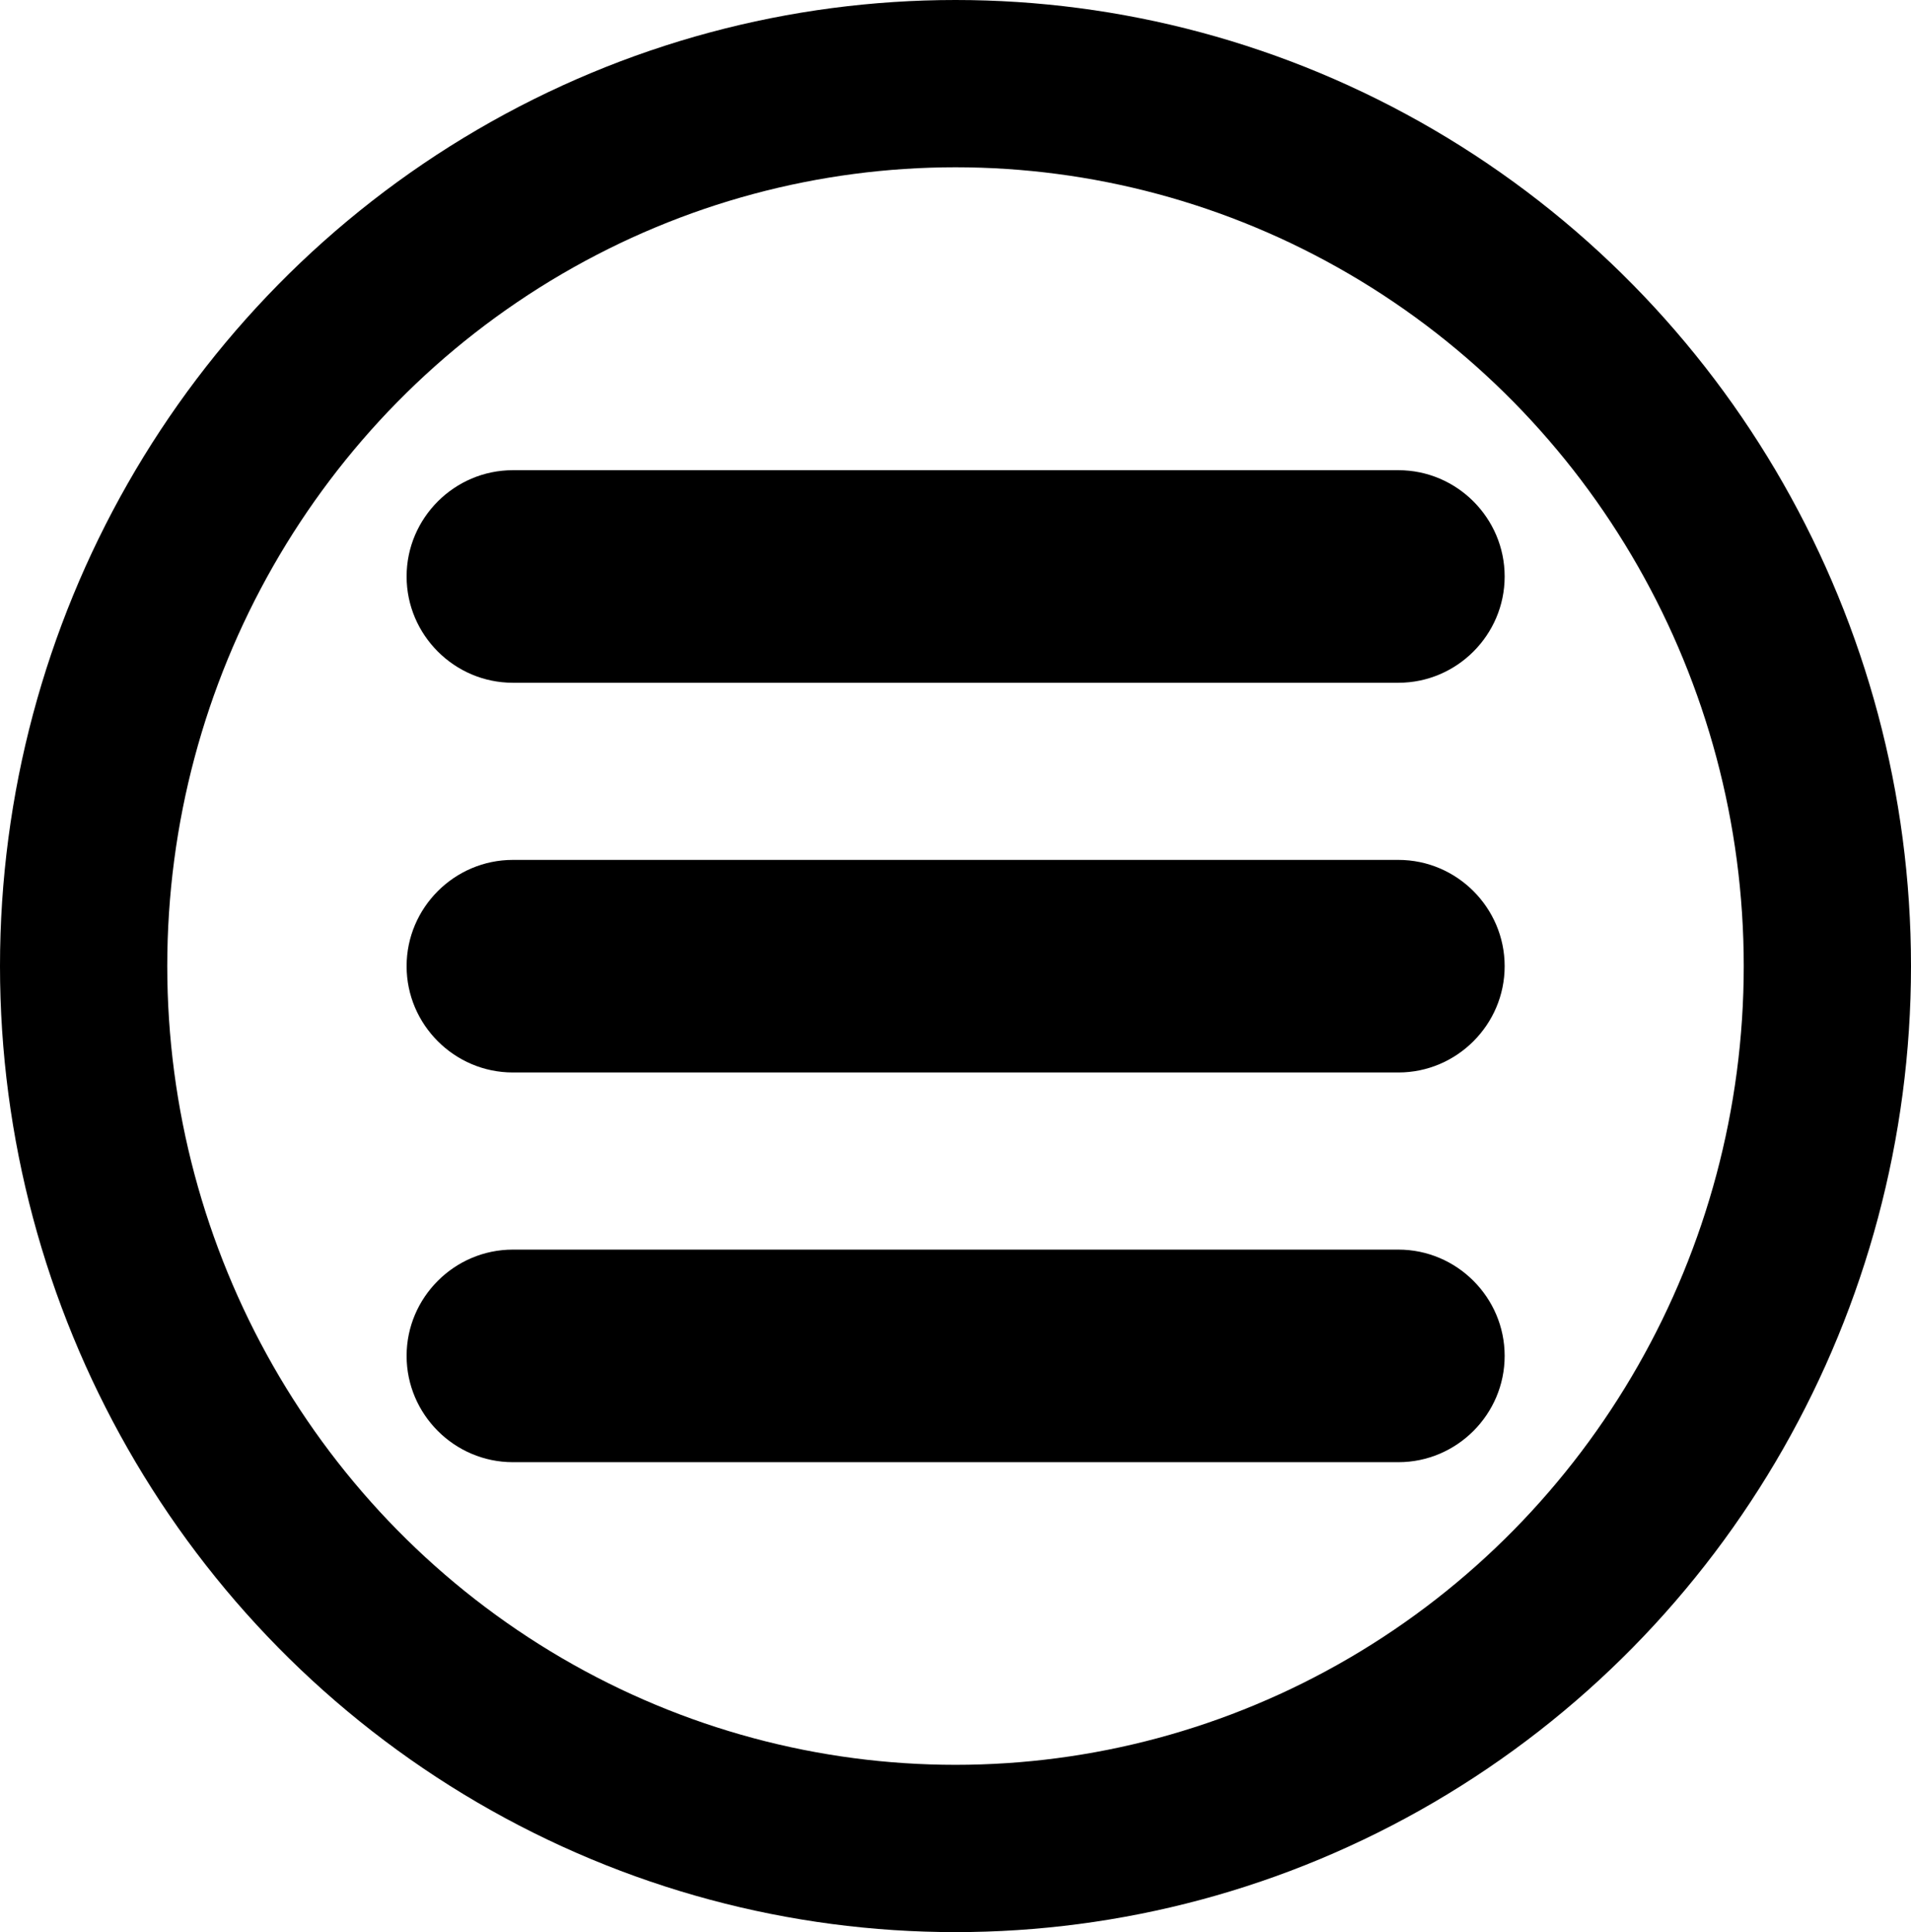 <?xml version="1.0" encoding="UTF-8" standalone="no"?>
<svg
   xmlns:dc="http://purl.org/dc/elements/1.1/"
   xmlns:cc="http://creativecommons.org/ns#"
   xmlns:rdf="http://www.w3.org/1999/02/22-rdf-syntax-ns#"
   xmlns:svg="http://www.w3.org/2000/svg"
   xmlns="http://www.w3.org/2000/svg"
   width="205.66mm"
   height="207.894mm"
   viewBox="0 0 205.66 207.894"
   version="1.1"
   id="svg8">
  <defs
     id="defs2" />
  <ellipse
     ry="94.947"
     rx="93.83"
     cy="103.947"
     cx="102.83"
     id="path815"
     style="opacity:1;fill:none;fill-opacity:1;stroke:#000000;stroke-width:18;stroke-linecap:round;stroke-linejoin:miter;stroke-miterlimit:4;stroke-dasharray:none;stroke-opacity:1" />
  <style
     type="text/css"
     id="style3111">
	.st0{fill:#333333;}
</style>
  <style
     type="text/css"
     id="style2">
	.st0{fill:none;}
	.st1{fill:#F4481E;}
	.st2{fill:url(#SVGID_1_);}
	.st3{opacity:0.1;fill:#FFFFFF;enable-background:new    ;}
	.st4{fill:#FFD119;}
	.st5{fill:#FF8C00;}
	.st6{fill:url(#SVGID_2_);}
	.st7{fill:#FAFAFA;}
	.st8{opacity:0.3;fill:#FFFFFF;enable-background:new    ;}
</style>
  <g
     transform="matrix(0.953,0,0,0.953,41.852,42.969)"
     id="g3813">
    <path
       d="M 114,8 H 14 C 7.4,8 2,13.4 2,20 2,26.6 7.4,32 14,32 h 100 c 6.6,0 12,-5.4 12,-12 0,-6.6 -5.4,-12 -12,-12 z"
       id="path3797" />
    <path
       d="M 114,52 H 14 C 7.4,52 2,57.4 2,64 2,70.6 7.4,76 14,76 h 100 c 6.6,0 12,-5.4 12,-12 0,-6.6 -5.4,-12 -12,-12 z"
       id="path3799" />
    <path
       d="M 114,96 H 14 c -6.6,0 -12,5.4 -12,12 0,6.6 5.4,12 12,12 h 100 c 6.6,0 12,-5.4 12,-12 0,-6.6 -5.4,-12 -12,-12 z"
       id="path3801" />
  </g>
</svg>
